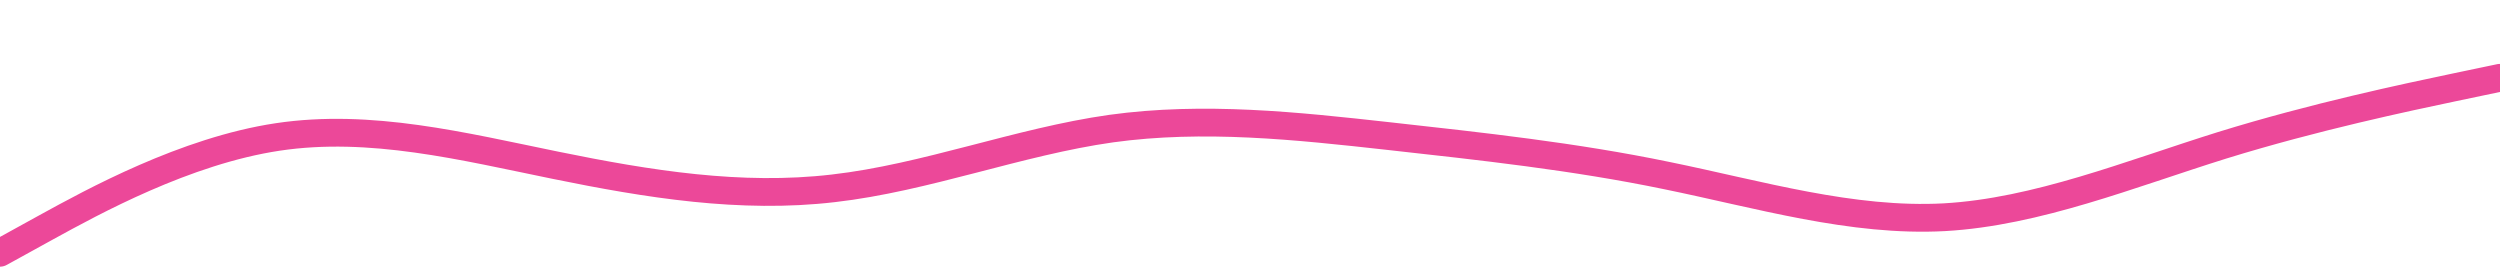 <svg id="visual" viewBox="0 0 900 100" width="900" height="100" xmlns="http://www.w3.org/2000/svg" xmlns:xlink="http://www.w3.org/1999/xlink" version="1.1"><path d="M0 91L16.7 81.8C33.3 72.7 66.7 54.3 100 49.3C133.3 44.3 166.7 52.7 200 59.5C233.3 66.3 266.7 71.7 300 67.8C333.3 64 366.7 51 400 46.3C433.3 41.7 466.7 45.3 500 49C533.3 52.7 566.7 56.3 600 63.2C633.3 70 666.7 80 700 78.2C733.3 76.3 766.7 62.7 800 52.3C833.3 42 866.7 35 883.3 31.5L900 28" fill="none" stroke-linecap="round" stroke-linejoin="miter" stroke="#ec4899" stroke-width="10"></path></svg>
